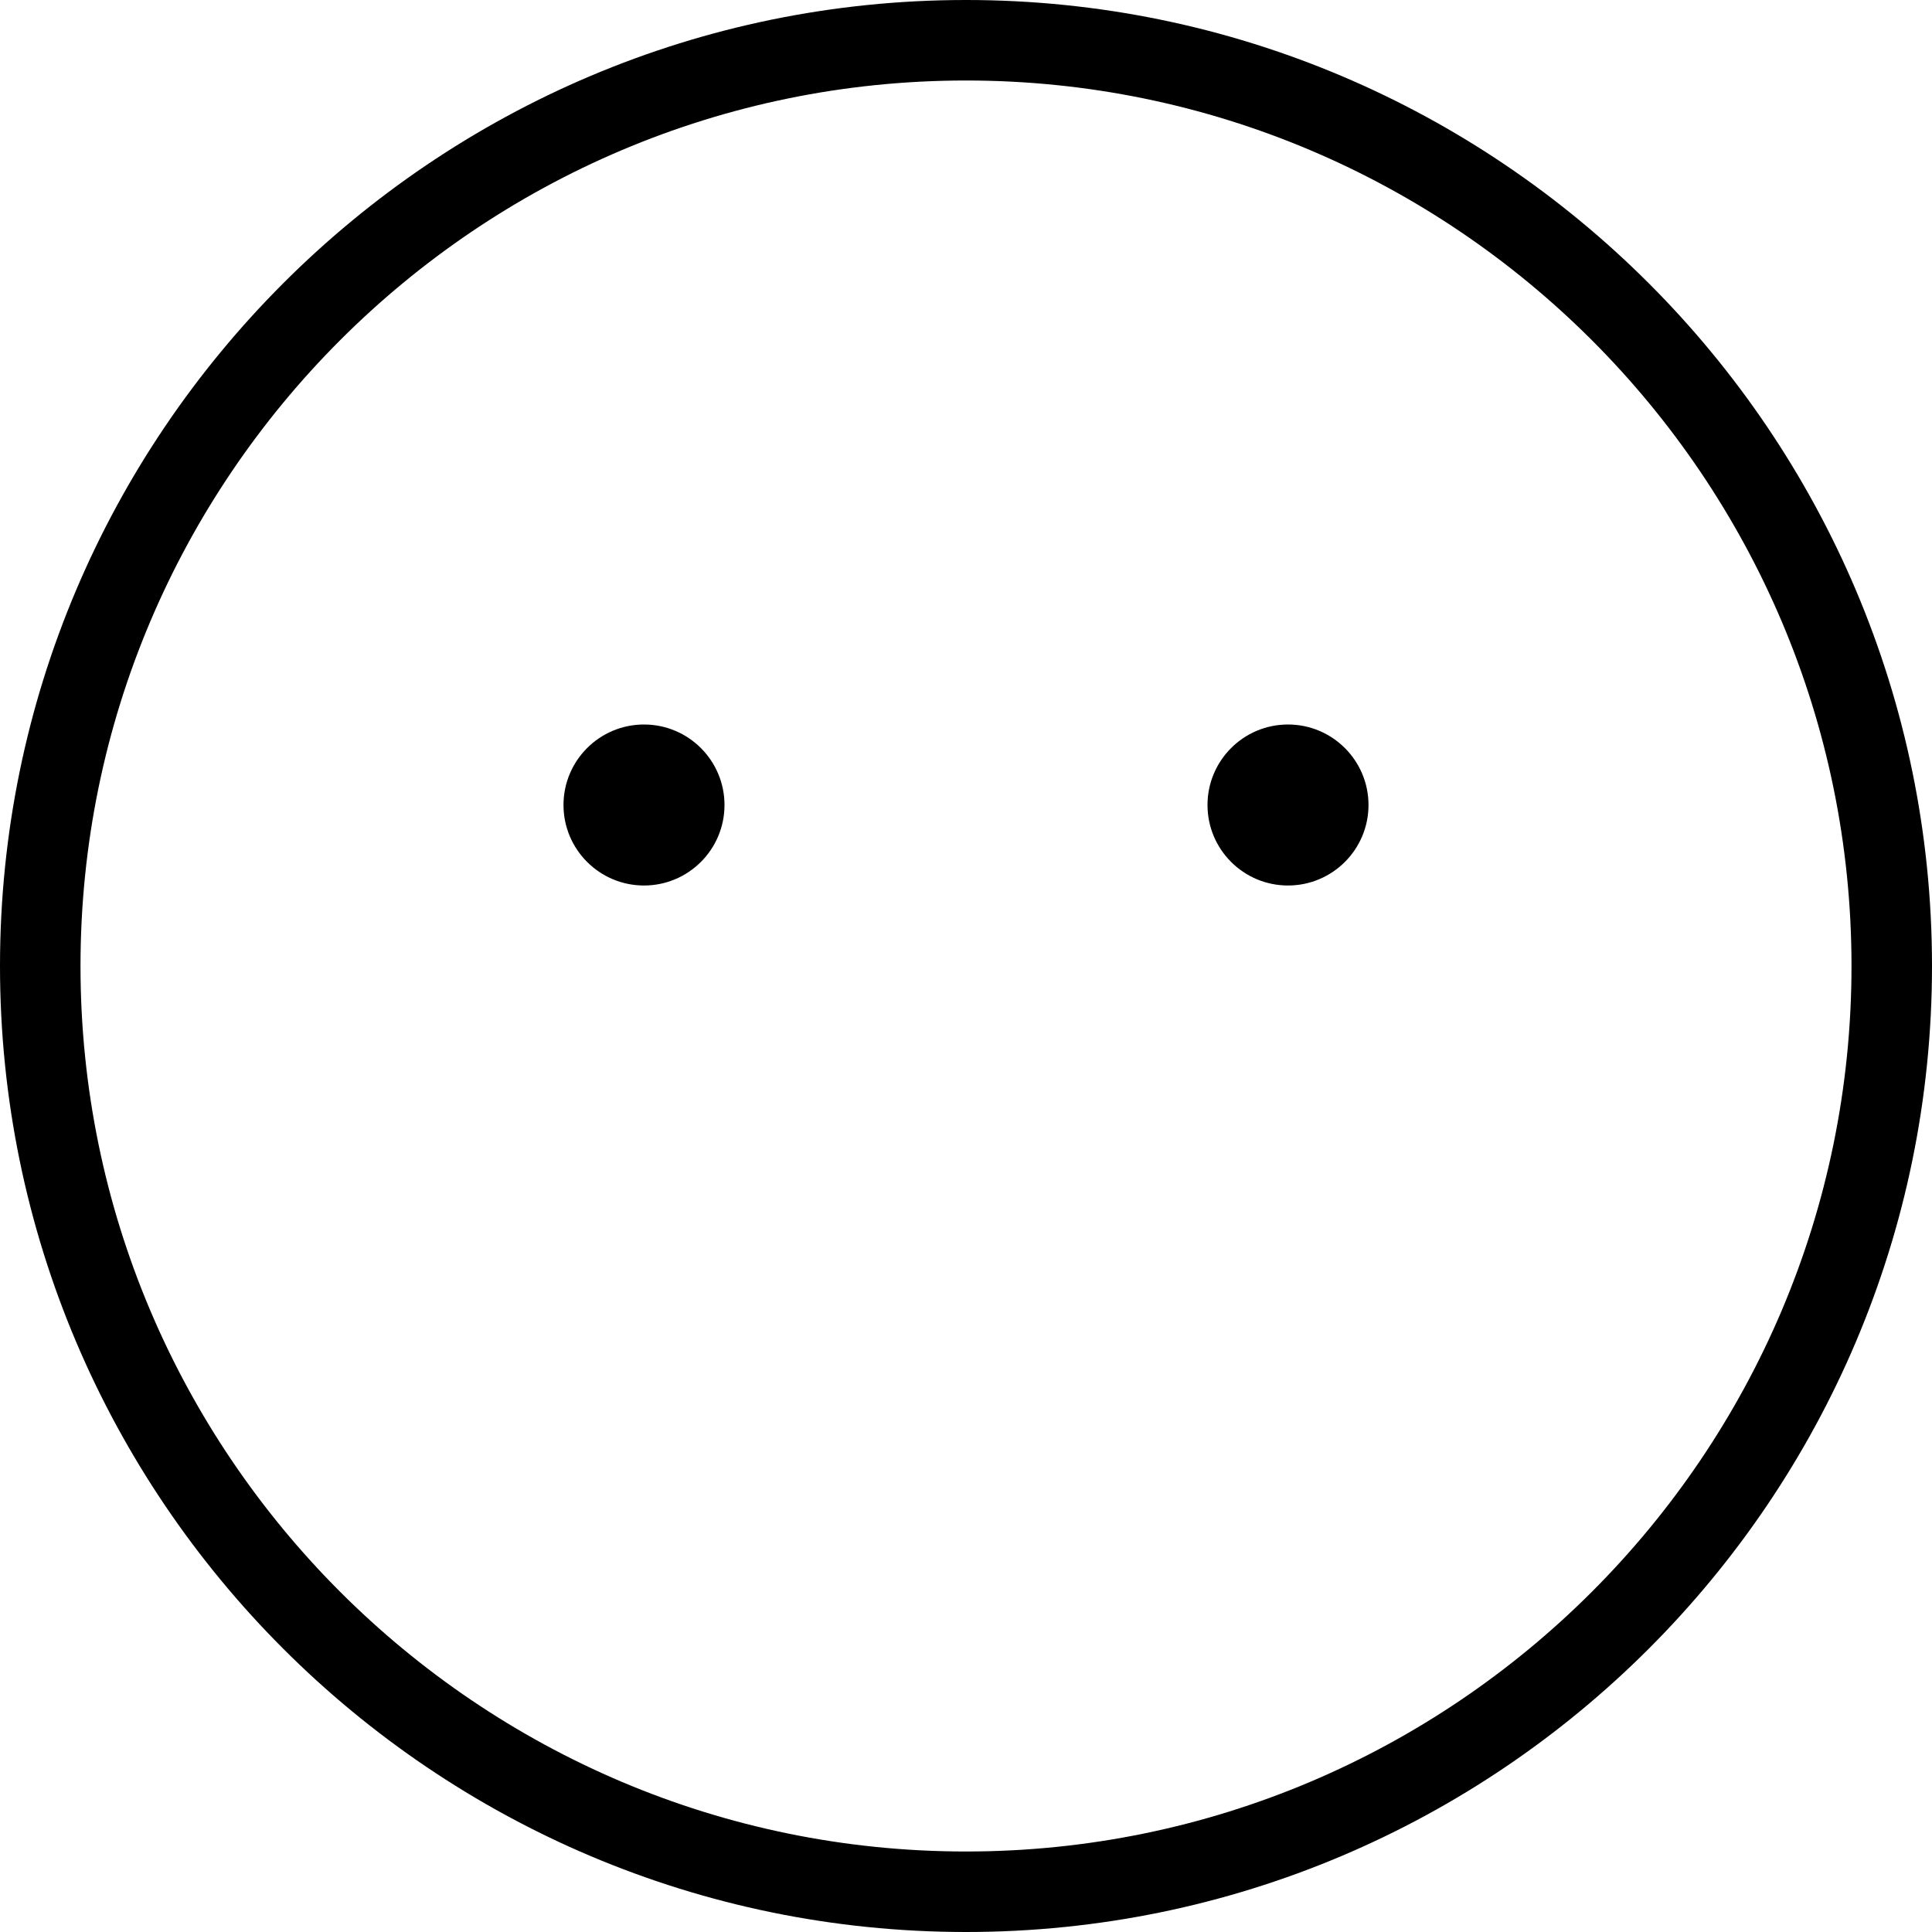 <?xml version="1.0" encoding="UTF-8"?>
<svg xmlns="http://www.w3.org/2000/svg" id="Layer_1" data-name="Layer 1" width="512" height="512" viewBox="0 0 24 24"><path d="M9,10c0,.552-.448,1-1,1s-1-.448-1-1,.448-1,1-1,1,.448,1,1Zm7-1c-.552,0-1,.448-1,1s.448,1,1,1,1-.448,1-1-.448-1-1-1Zm8,3C24,5.383,18.617,0,12,0S0,5.383,0,12s5.383,12,12,12,12-5.383,12-12Zm-1,0c0,6.065-4.935,11-11,11S1,18.065,1,12,5.935,1,12,1s11,4.935,11,11Z"/></svg>
